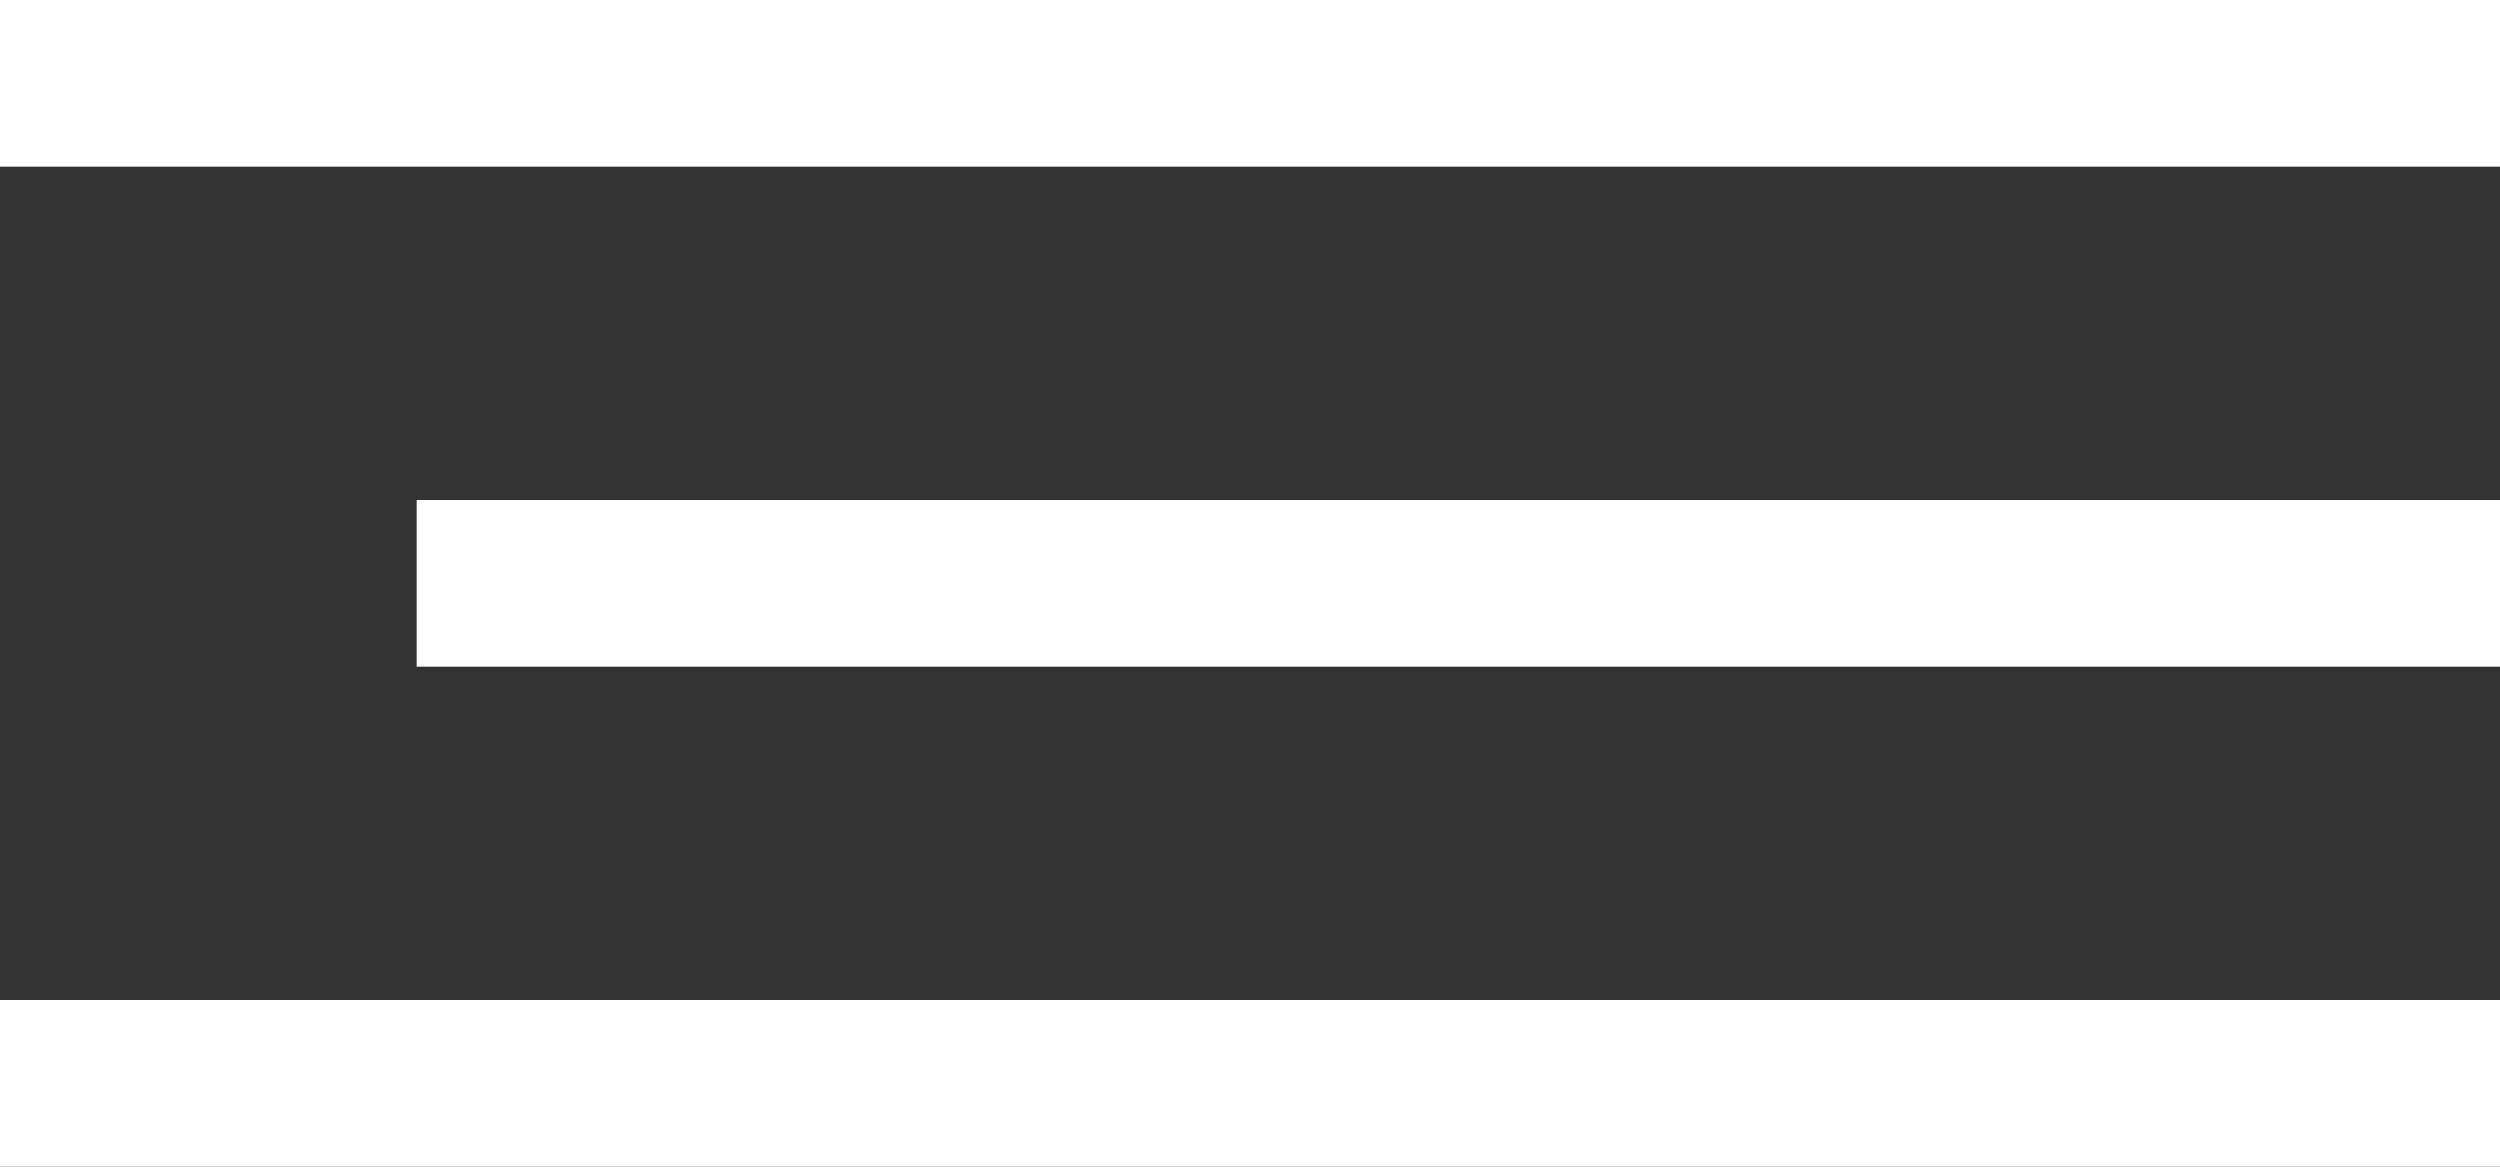 <svg width="30" height="14" viewBox="0 0 30 14" fill="none" xmlns="http://www.w3.org/2000/svg">
<rect x="0" y="0" width="30" height="14" fill="#333333" stroke="none"/>
<rect width="30" height="2" fill="white"/>
<rect y="12" width="30" height="2" fill="white"/>
<rect x="5" y="6" width="25" height="2" fill="white"/>
</svg>
